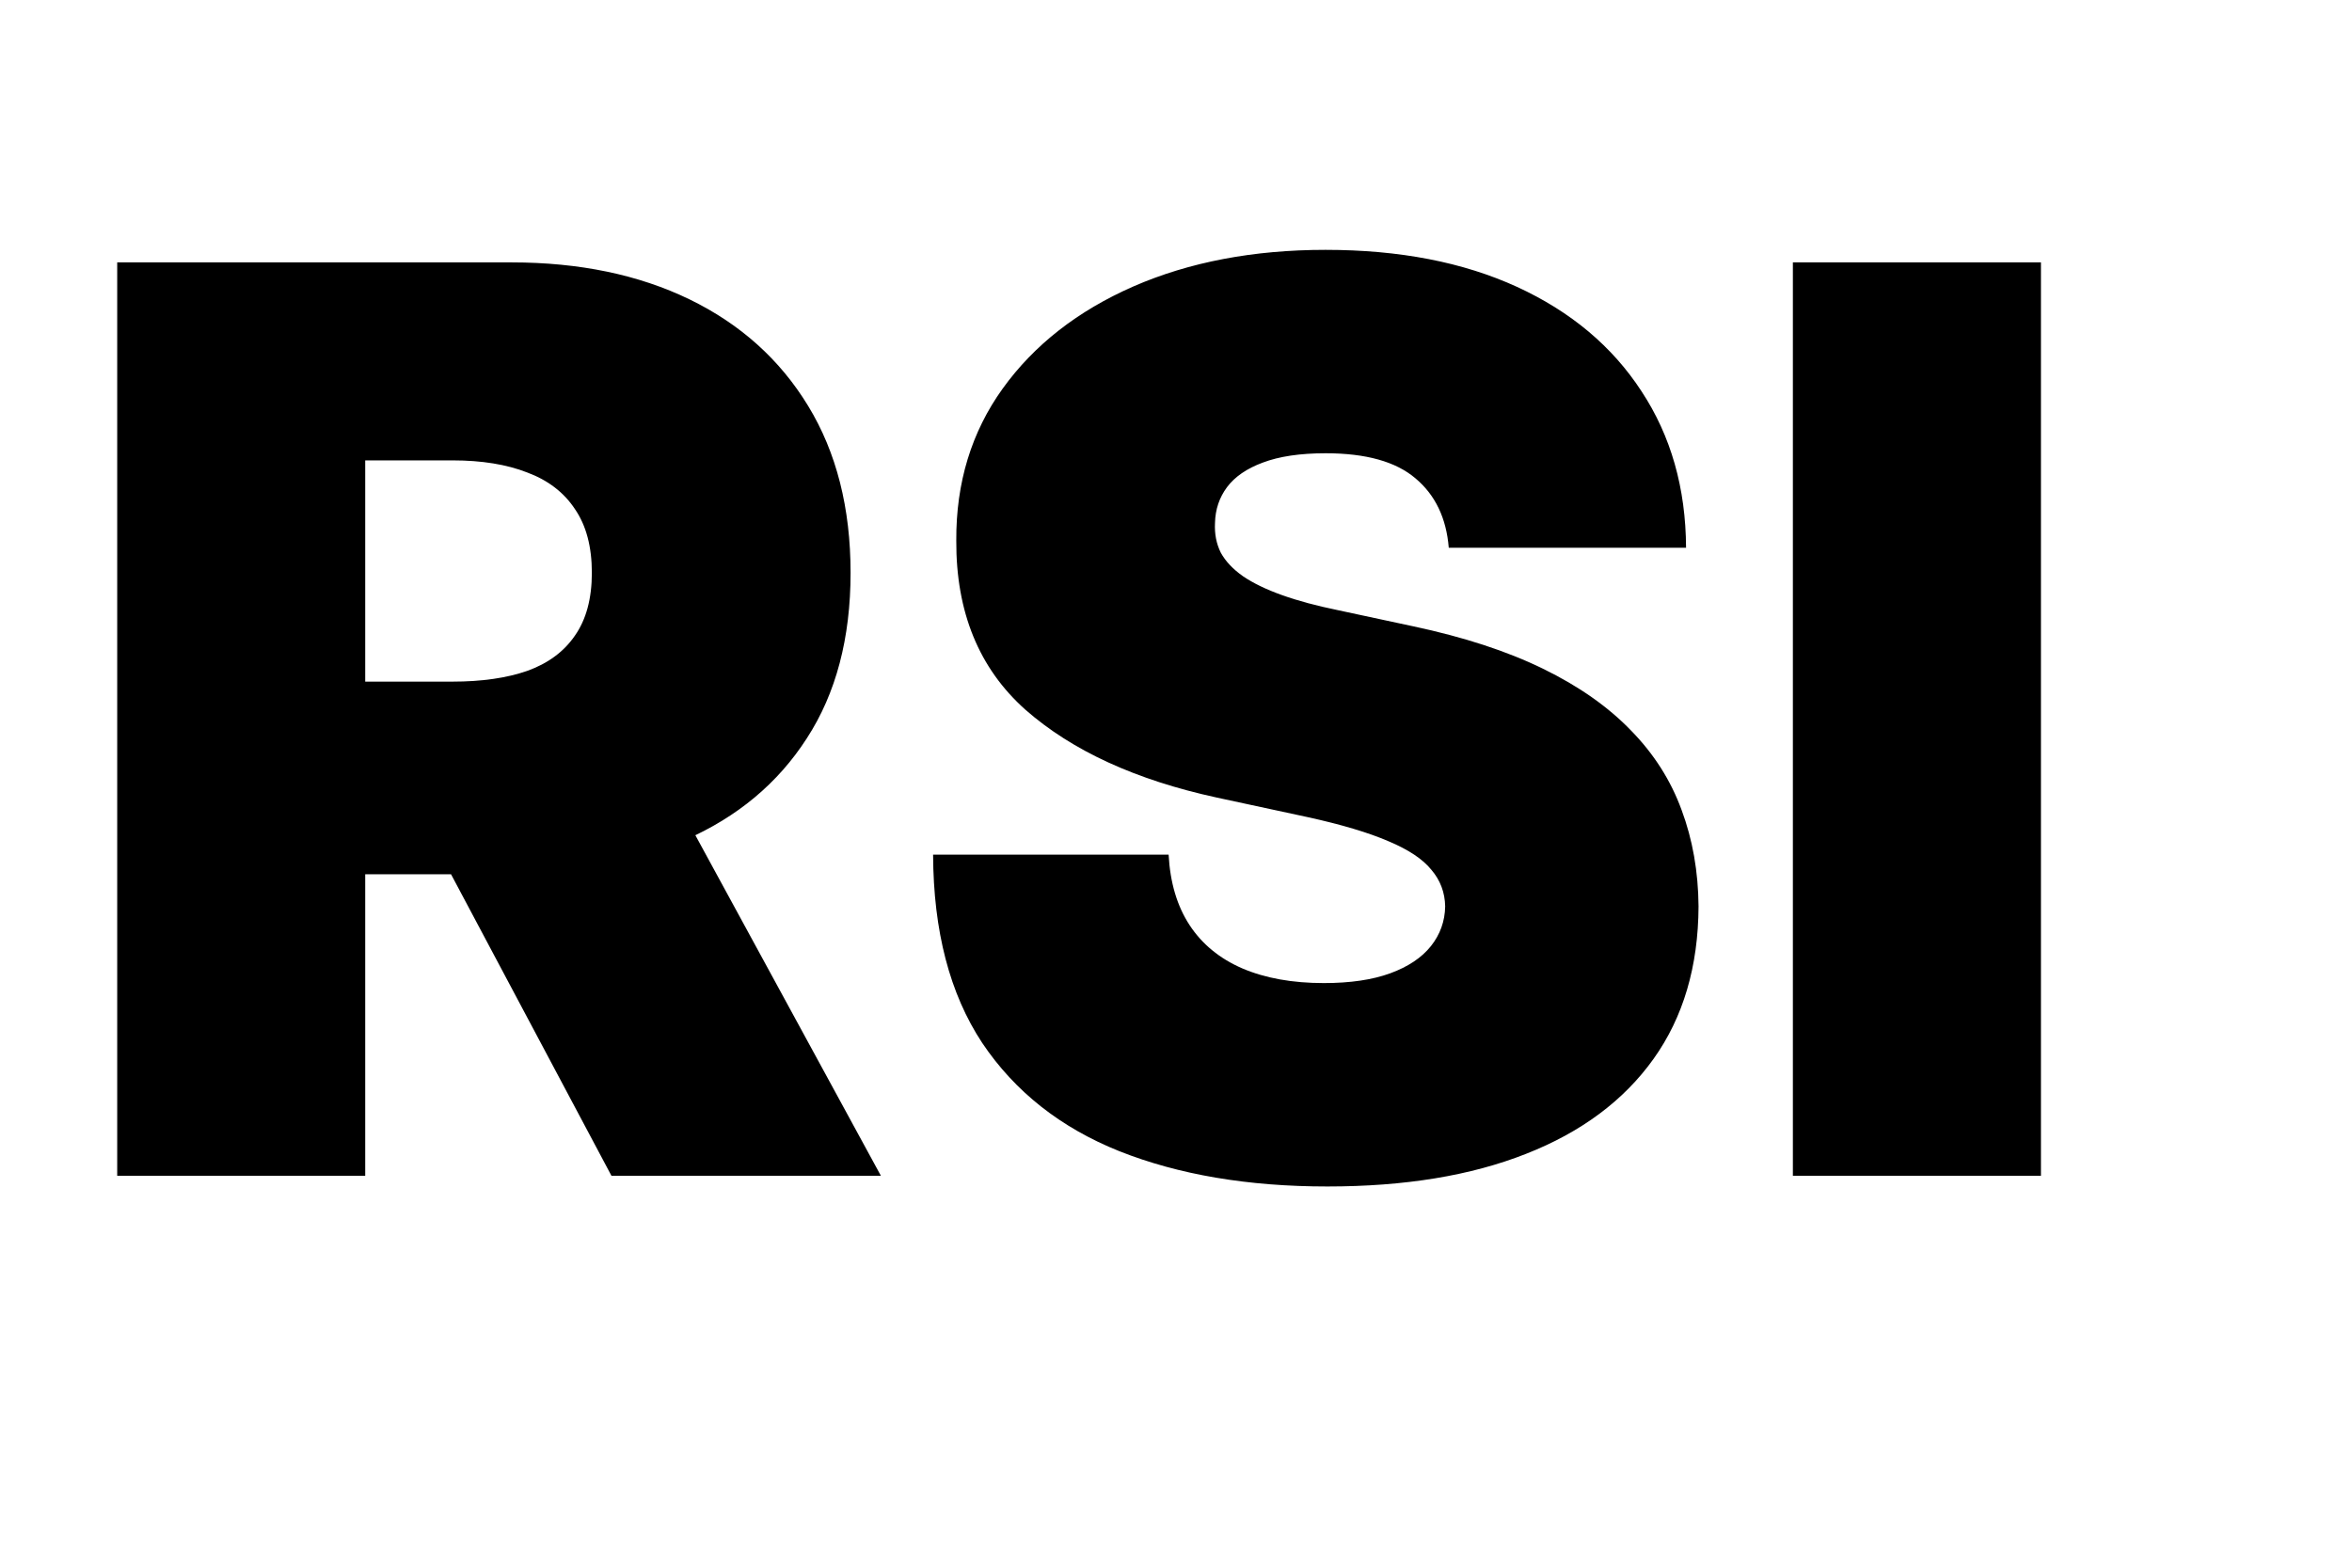 <svg width="36" height="24" viewBox="0 0 36 24" fill="none" xmlns="http://www.w3.org/2000/svg">
<path d="M1.794 18V4.017H7.83C8.867 4.017 9.776 4.206 10.554 4.583C11.332 4.961 11.938 5.505 12.37 6.215C12.803 6.925 13.019 7.777 13.019 8.769C13.019 9.77 12.796 10.615 12.35 11.302C11.908 11.989 11.287 12.508 10.486 12.859C9.689 13.209 8.758 13.384 7.693 13.384H4.088V10.435H6.928C7.374 10.435 7.755 10.38 8.069 10.271C8.387 10.157 8.631 9.977 8.799 9.732C8.972 9.486 9.059 9.165 9.059 8.769C9.059 8.368 8.972 8.043 8.799 7.792C8.631 7.538 8.387 7.351 8.069 7.233C7.755 7.11 7.374 7.048 6.928 7.048H5.59V18H1.794ZM9.987 11.582L13.483 18H9.359L5.945 11.582H9.987ZM22.175 8.386C22.138 7.931 21.968 7.576 21.663 7.321C21.362 7.066 20.905 6.939 20.29 6.939C19.899 6.939 19.578 6.987 19.328 7.082C19.082 7.173 18.9 7.299 18.781 7.458C18.663 7.617 18.602 7.799 18.597 8.004C18.588 8.173 18.618 8.325 18.686 8.462C18.759 8.594 18.872 8.714 19.027 8.823C19.182 8.928 19.38 9.024 19.621 9.11C19.863 9.197 20.149 9.274 20.482 9.342L21.629 9.588C22.402 9.752 23.065 9.968 23.616 10.237C24.166 10.505 24.617 10.822 24.967 11.186C25.318 11.545 25.575 11.951 25.739 12.401C25.907 12.852 25.994 13.343 25.998 13.876C25.994 14.796 25.764 15.574 25.309 16.211C24.854 16.848 24.203 17.333 23.356 17.665C22.514 17.998 21.501 18.164 20.318 18.164C19.102 18.164 18.042 17.984 17.136 17.625C16.235 17.265 15.534 16.712 15.033 15.965C14.537 15.214 14.287 14.254 14.282 13.084H17.887C17.91 13.512 18.017 13.871 18.208 14.163C18.399 14.454 18.668 14.675 19.014 14.825C19.364 14.975 19.781 15.05 20.263 15.05C20.668 15.05 21.007 15 21.28 14.9C21.553 14.8 21.761 14.661 21.902 14.484C22.043 14.306 22.116 14.104 22.12 13.876C22.116 13.662 22.045 13.475 21.909 13.316C21.777 13.152 21.558 13.007 21.253 12.879C20.948 12.747 20.536 12.624 20.017 12.51L18.624 12.21C17.386 11.941 16.41 11.493 15.695 10.865C14.985 10.232 14.632 9.37 14.637 8.277C14.632 7.39 14.869 6.614 15.347 5.949C15.829 5.28 16.496 4.759 17.348 4.385C18.203 4.012 19.184 3.825 20.29 3.825C21.419 3.825 22.396 4.014 23.22 4.392C24.043 4.77 24.678 5.303 25.125 5.99C25.575 6.673 25.803 7.472 25.807 8.386H22.175ZM31.239 4.017V18H27.442V4.017H31.239Z" fill="black"/>
</svg>
